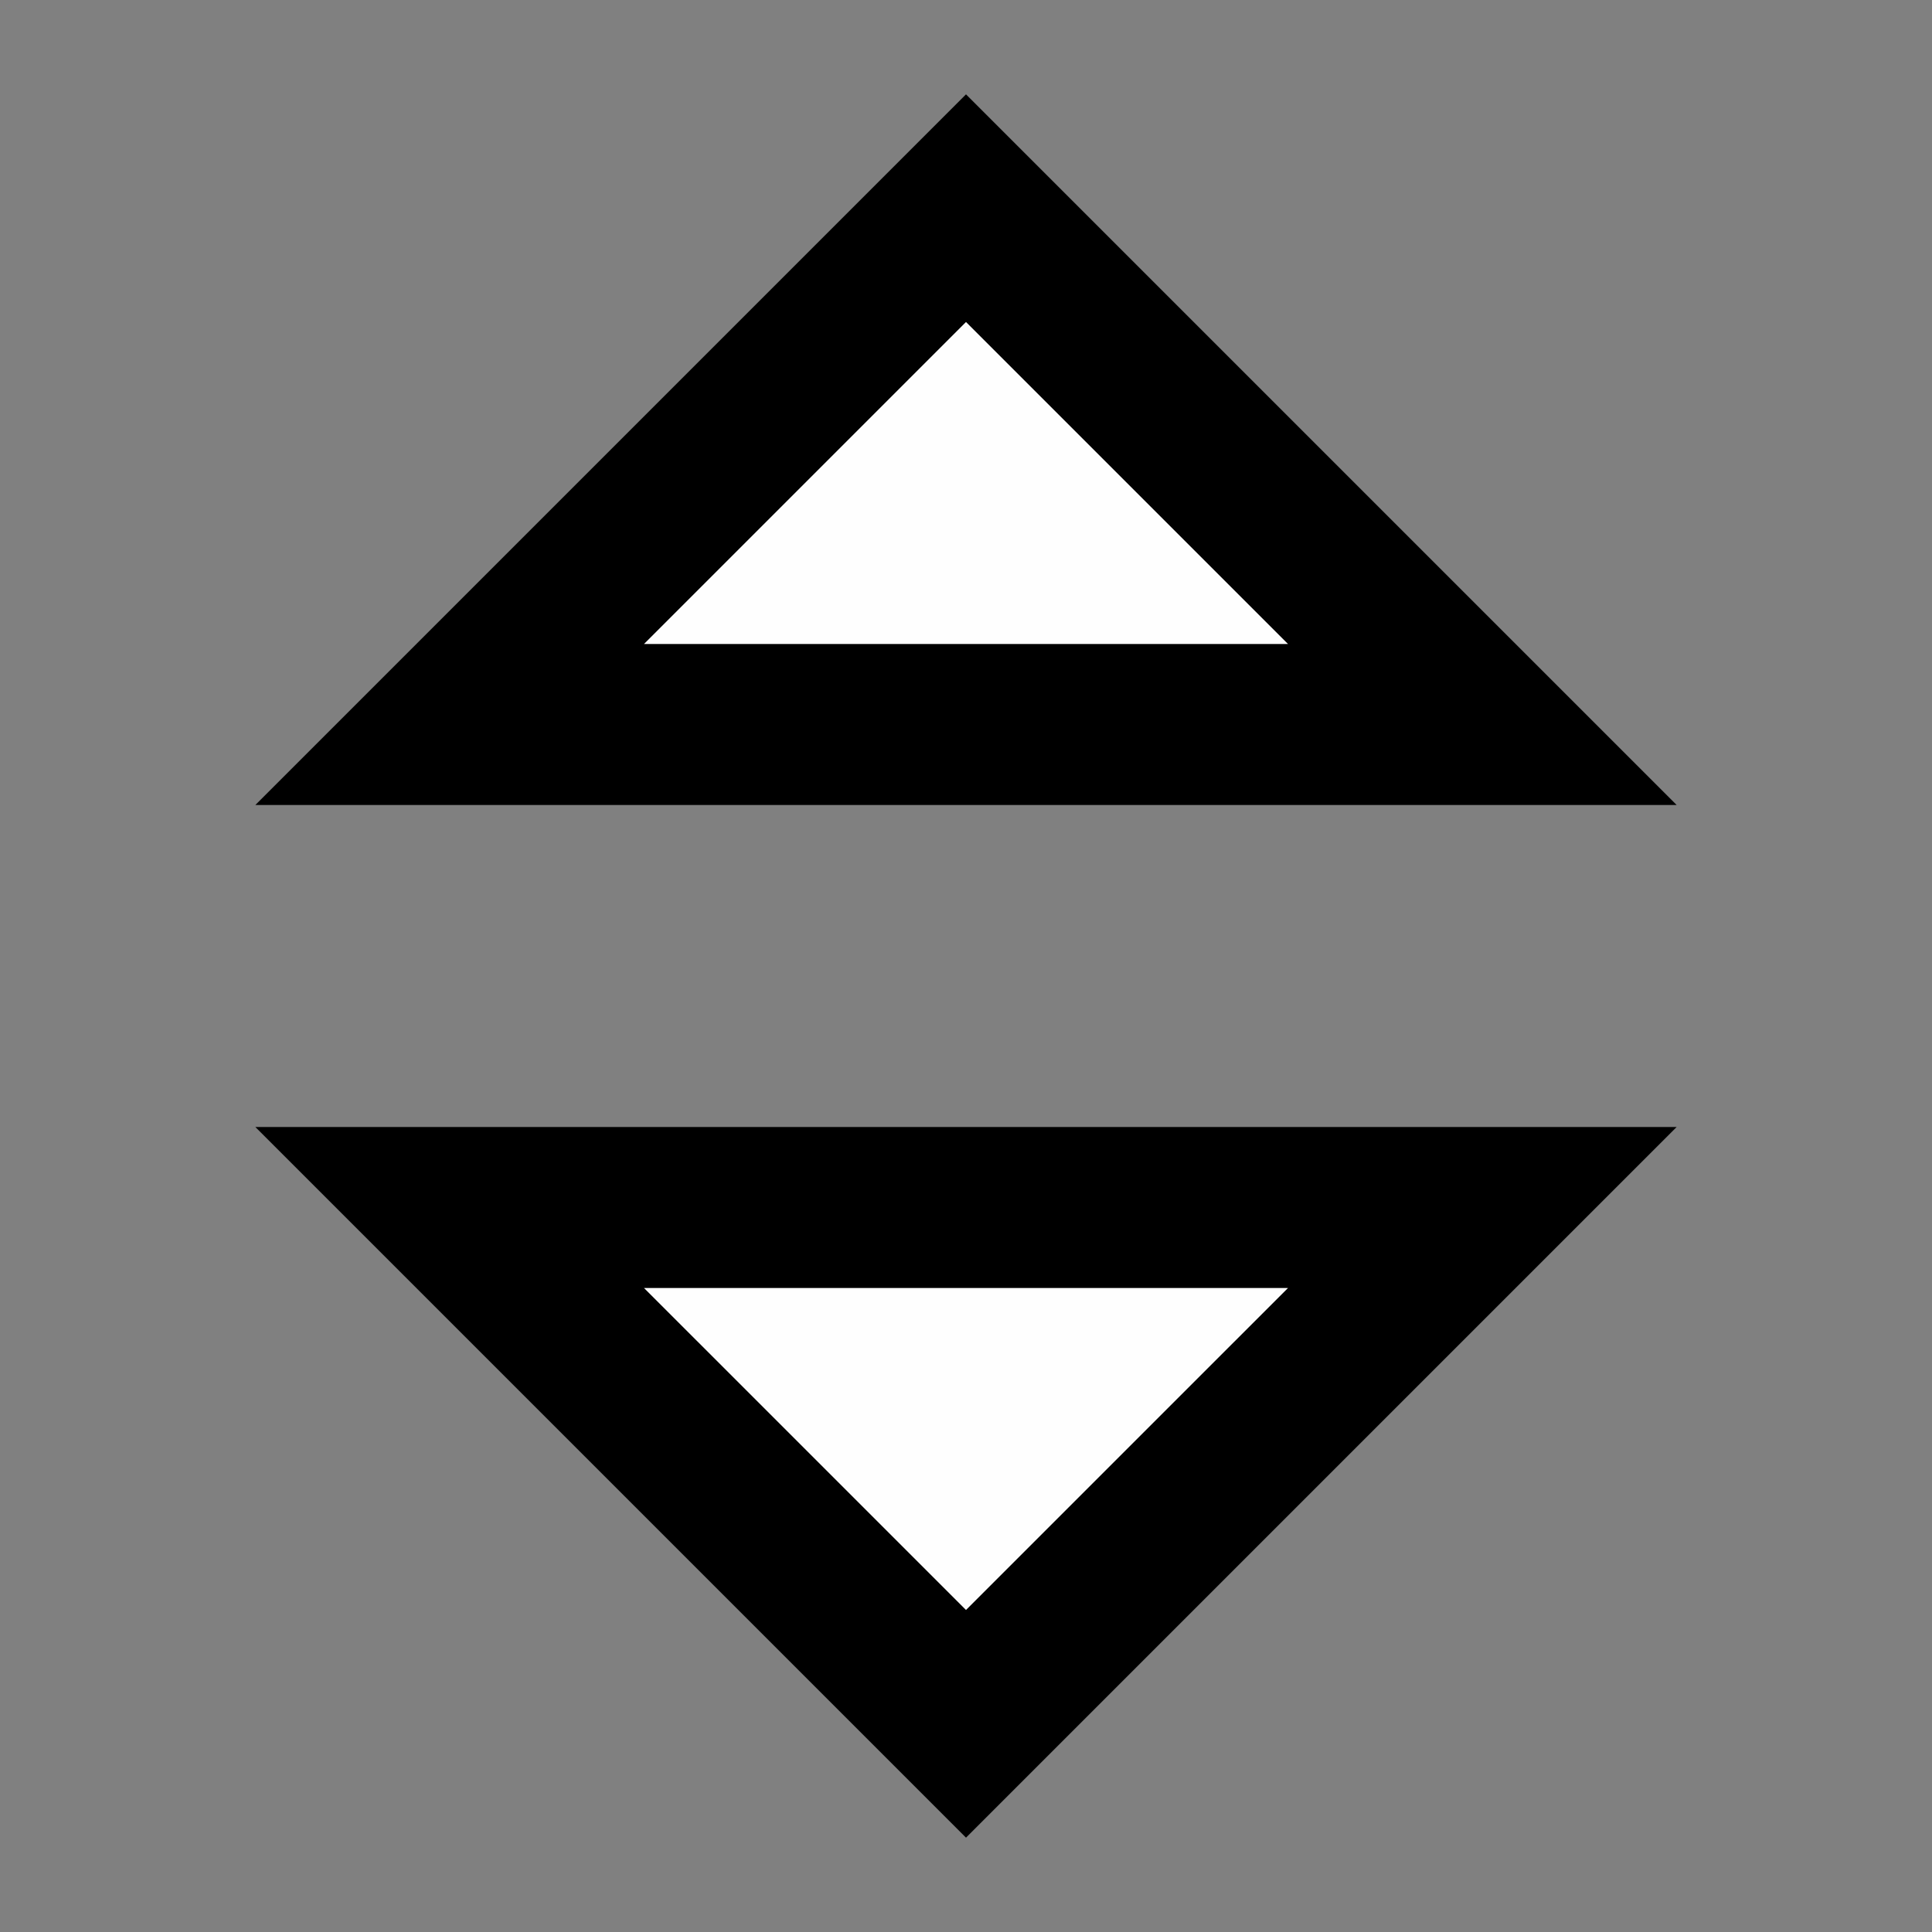 <?xml version="1.0" encoding="UTF-8"?>
<svg xmlns="http://www.w3.org/2000/svg" xmlns:xlink="http://www.w3.org/1999/xlink" width="12" height="12" viewBox="0 0 12 12">
<rect x="0" y="0" width="12" height="12" fill="#808080" stroke="none"/>
<path fill-rule="nonzero" fill="rgb(0%, 0%, 0%)" fill-opacity="1" d="M 10.414 5 L 6 0.586 L 1.586 5 Z M 10.414 5 "/>
<path fill-rule="nonzero" fill="rgb(0%, 0%, 0%)" fill-opacity="1" d="M 10.414 7 L 6 11.414 L 1.586 7 Z M 10.414 7 "/>
<path fill-rule="nonzero" fill="rgb(99.608%, 99.608%, 99.608%)" fill-opacity="1" d="M 6 2 L 4 4 L 8 4 Z M 6 2 "/>
<path fill-rule="nonzero" fill="rgb(99.608%, 99.608%, 99.608%)" fill-opacity="1" d="M 6 10 L 4 8 L 8 8 Z M 6 10 "/>
</svg>
